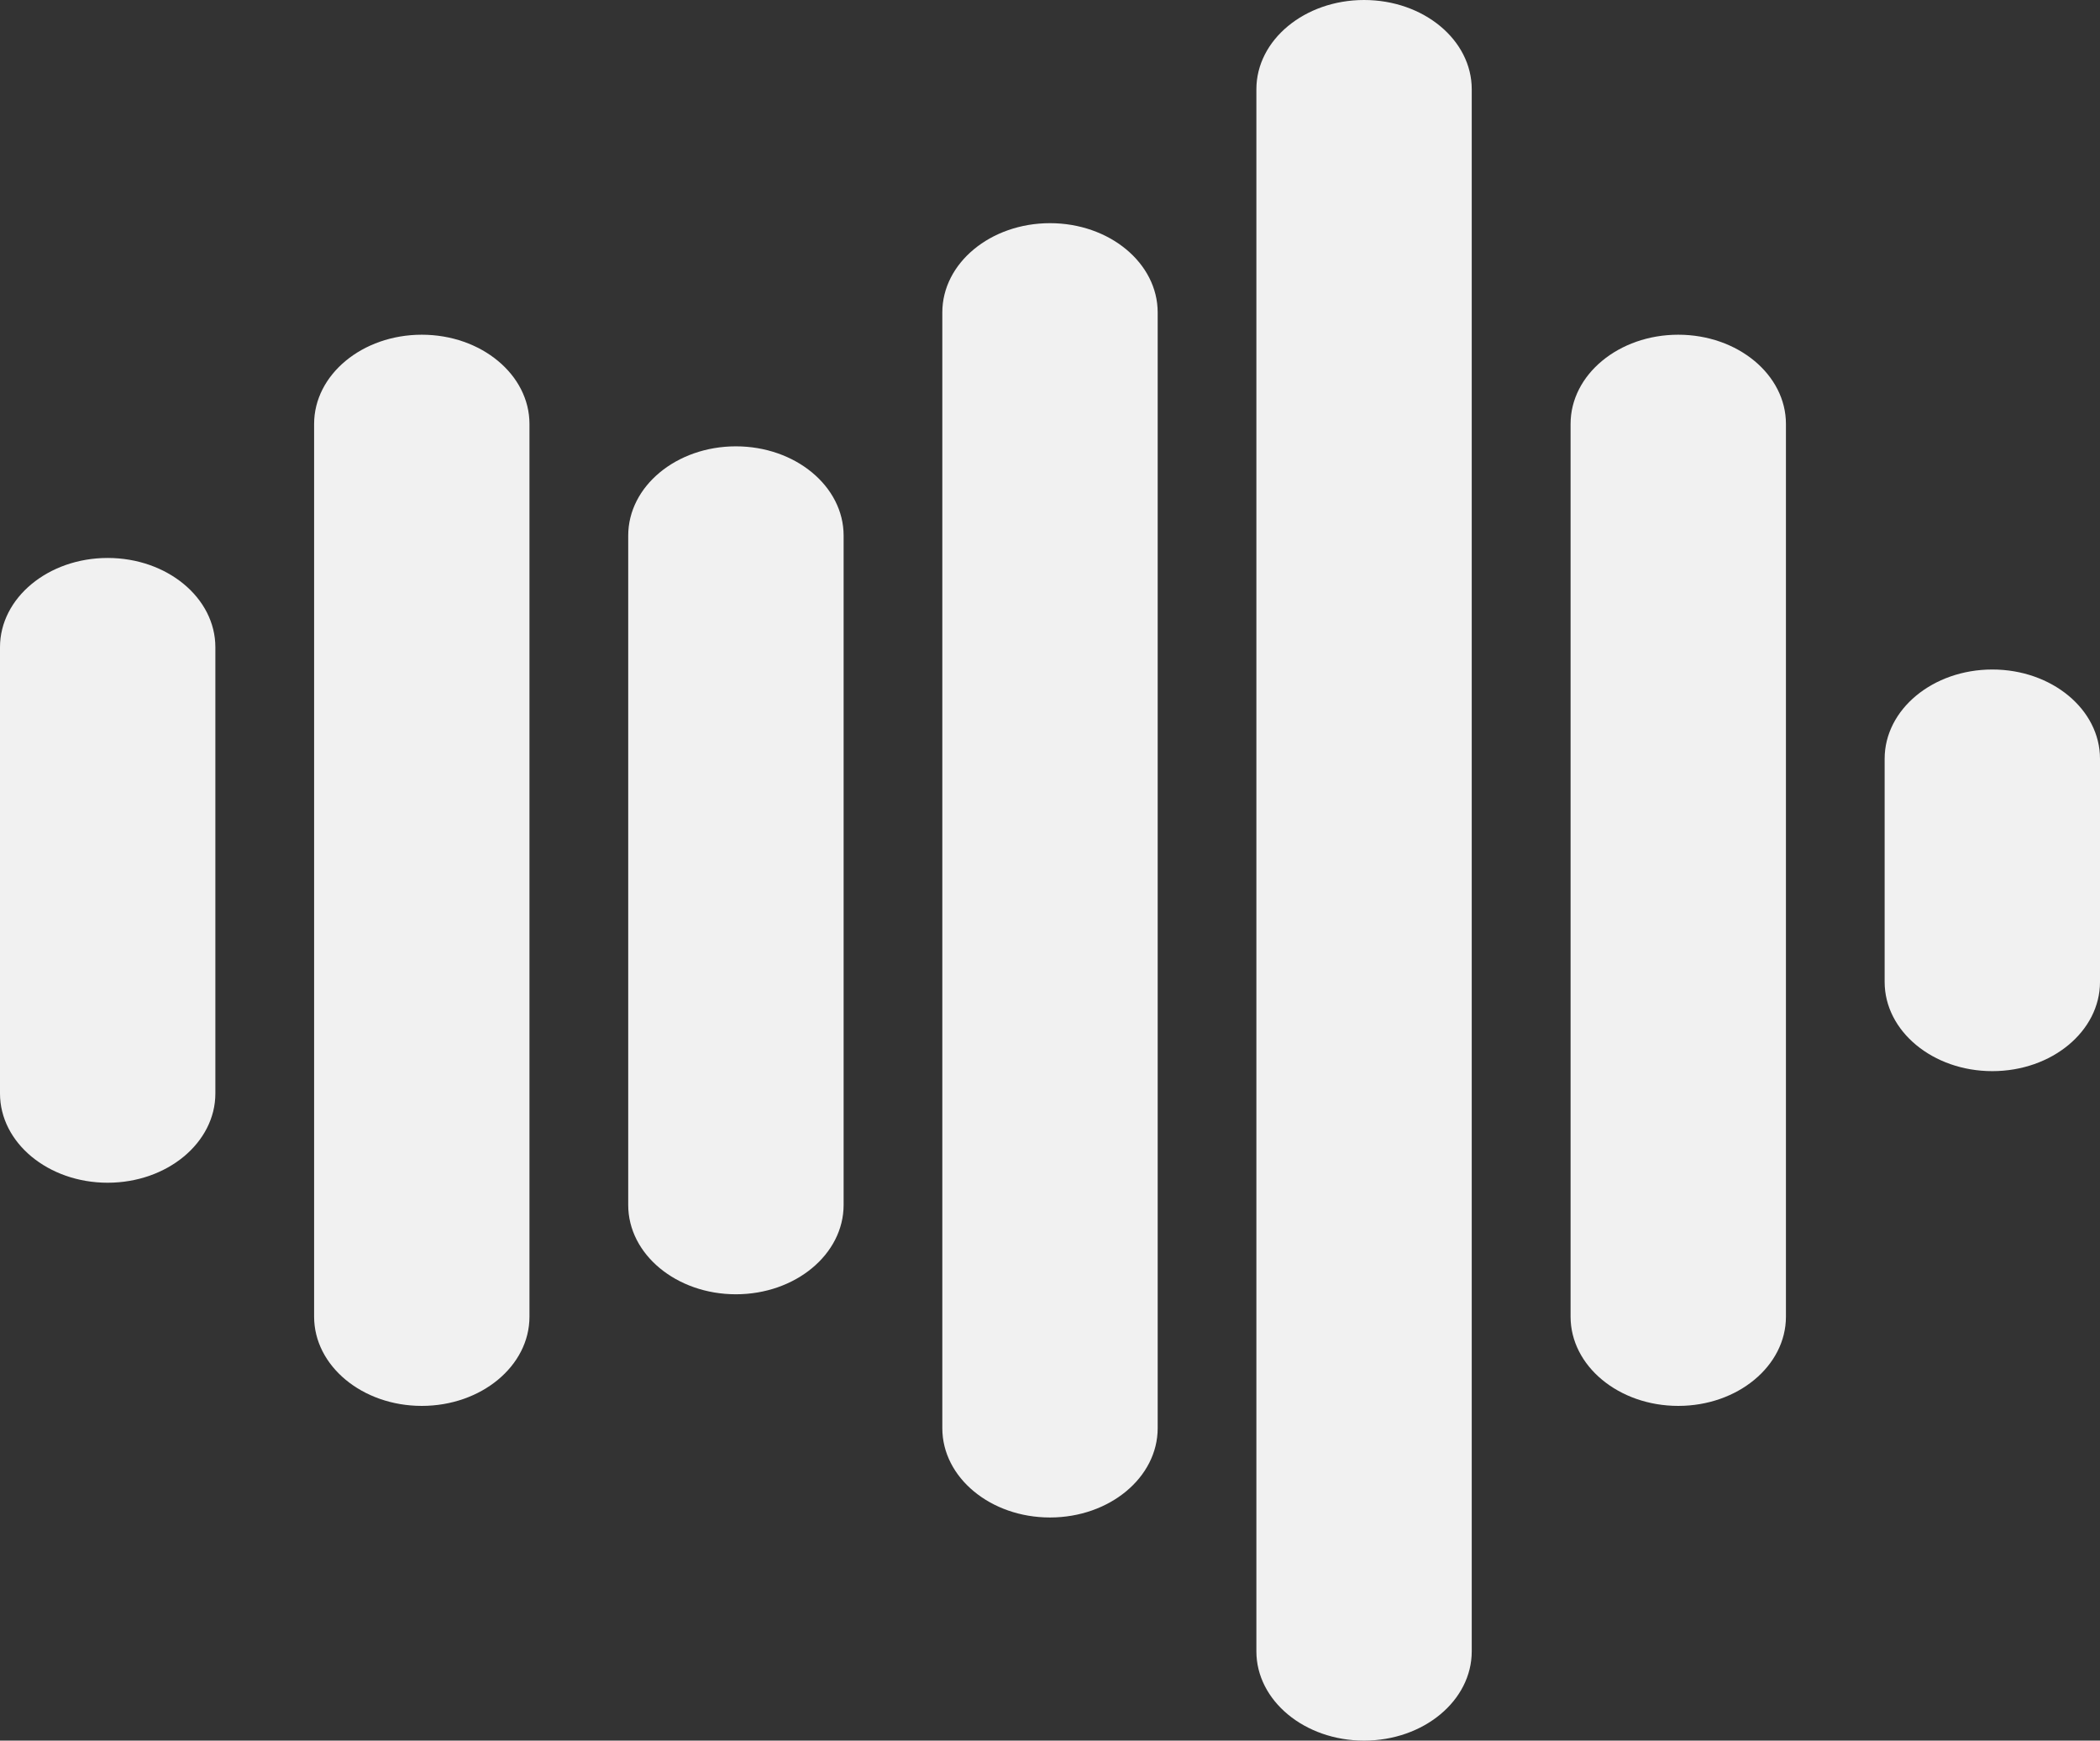 <svg width="386" height="320" viewBox="0 0 386 320" fill="none" xmlns="http://www.w3.org/2000/svg">
<rect x="0" y="0" width="386" height="320" fill="#333333" stroke="none"/>
<g clip-path="url(#clip0_176_168)">
<path d="M19.793 217.437C8.862 217.437 0 210.097 0 201.028V118.986C0 109.923 8.862 102.577 19.793 102.577C30.724 102.577 39.586 109.923 39.586 118.986V201.028C39.586 210.077 30.724 217.437 19.793 217.437Z" fill="#F1F1F1"/>
<path d="M77.529 258.465C66.597 258.465 57.736 251.118 57.736 242.056V77.944C57.736 68.882 66.597 61.535 77.529 61.535C88.46 61.535 97.321 68.882 97.321 77.944V242.056C97.33 251.118 88.46 258.465 77.529 258.465Z" fill="#F1F1F1"/>
<path d="M135.264 237.944C124.333 237.944 115.472 230.597 115.472 221.535V98.465C115.472 89.403 124.333 82.056 135.264 82.056C146.196 82.056 155.065 89.403 155.065 98.465V221.535C155.057 230.597 146.196 237.944 135.264 237.944Z" fill="#F1F1F1"/>
<path d="M193 278.979C182.069 278.979 173.207 271.639 173.207 262.57V57.437C173.207 48.374 182.069 41.028 193 41.028C203.931 41.028 212.793 48.374 212.793 57.437V262.563C212.793 271.632 203.931 278.979 193 278.979Z" fill="#F1F1F1"/>
<path d="M250.727 320C239.804 320 230.935 312.654 230.935 303.591V16.409C230.935 7.346 239.804 0 250.727 0C261.667 0 270.52 7.346 270.52 16.409V303.591C270.52 312.654 261.667 320 250.727 320Z" fill="#F1F1F1"/>
<path d="M308.48 258.465C297.54 258.465 288.687 251.118 288.687 242.056V77.944C288.687 68.882 297.54 61.535 308.48 61.535C319.403 61.535 328.273 68.882 328.273 77.944V242.056C328.273 251.118 319.403 258.465 308.48 258.465Z" fill="#F1F1F1"/>
<path d="M366.207 196.923C355.276 196.923 346.415 189.576 346.415 180.521V139.493C346.415 130.431 355.276 123.084 366.207 123.084C377.139 123.084 386 130.431 386 139.493V180.521C386 189.576 377.139 196.923 366.207 196.923Z" fill="#F1F1F1"/>
</g>
<defs>
<clipPath id="clip0_176_168">
<rect width="386" height="320" fill="white"/>
</clipPath>
</defs>
</svg>
